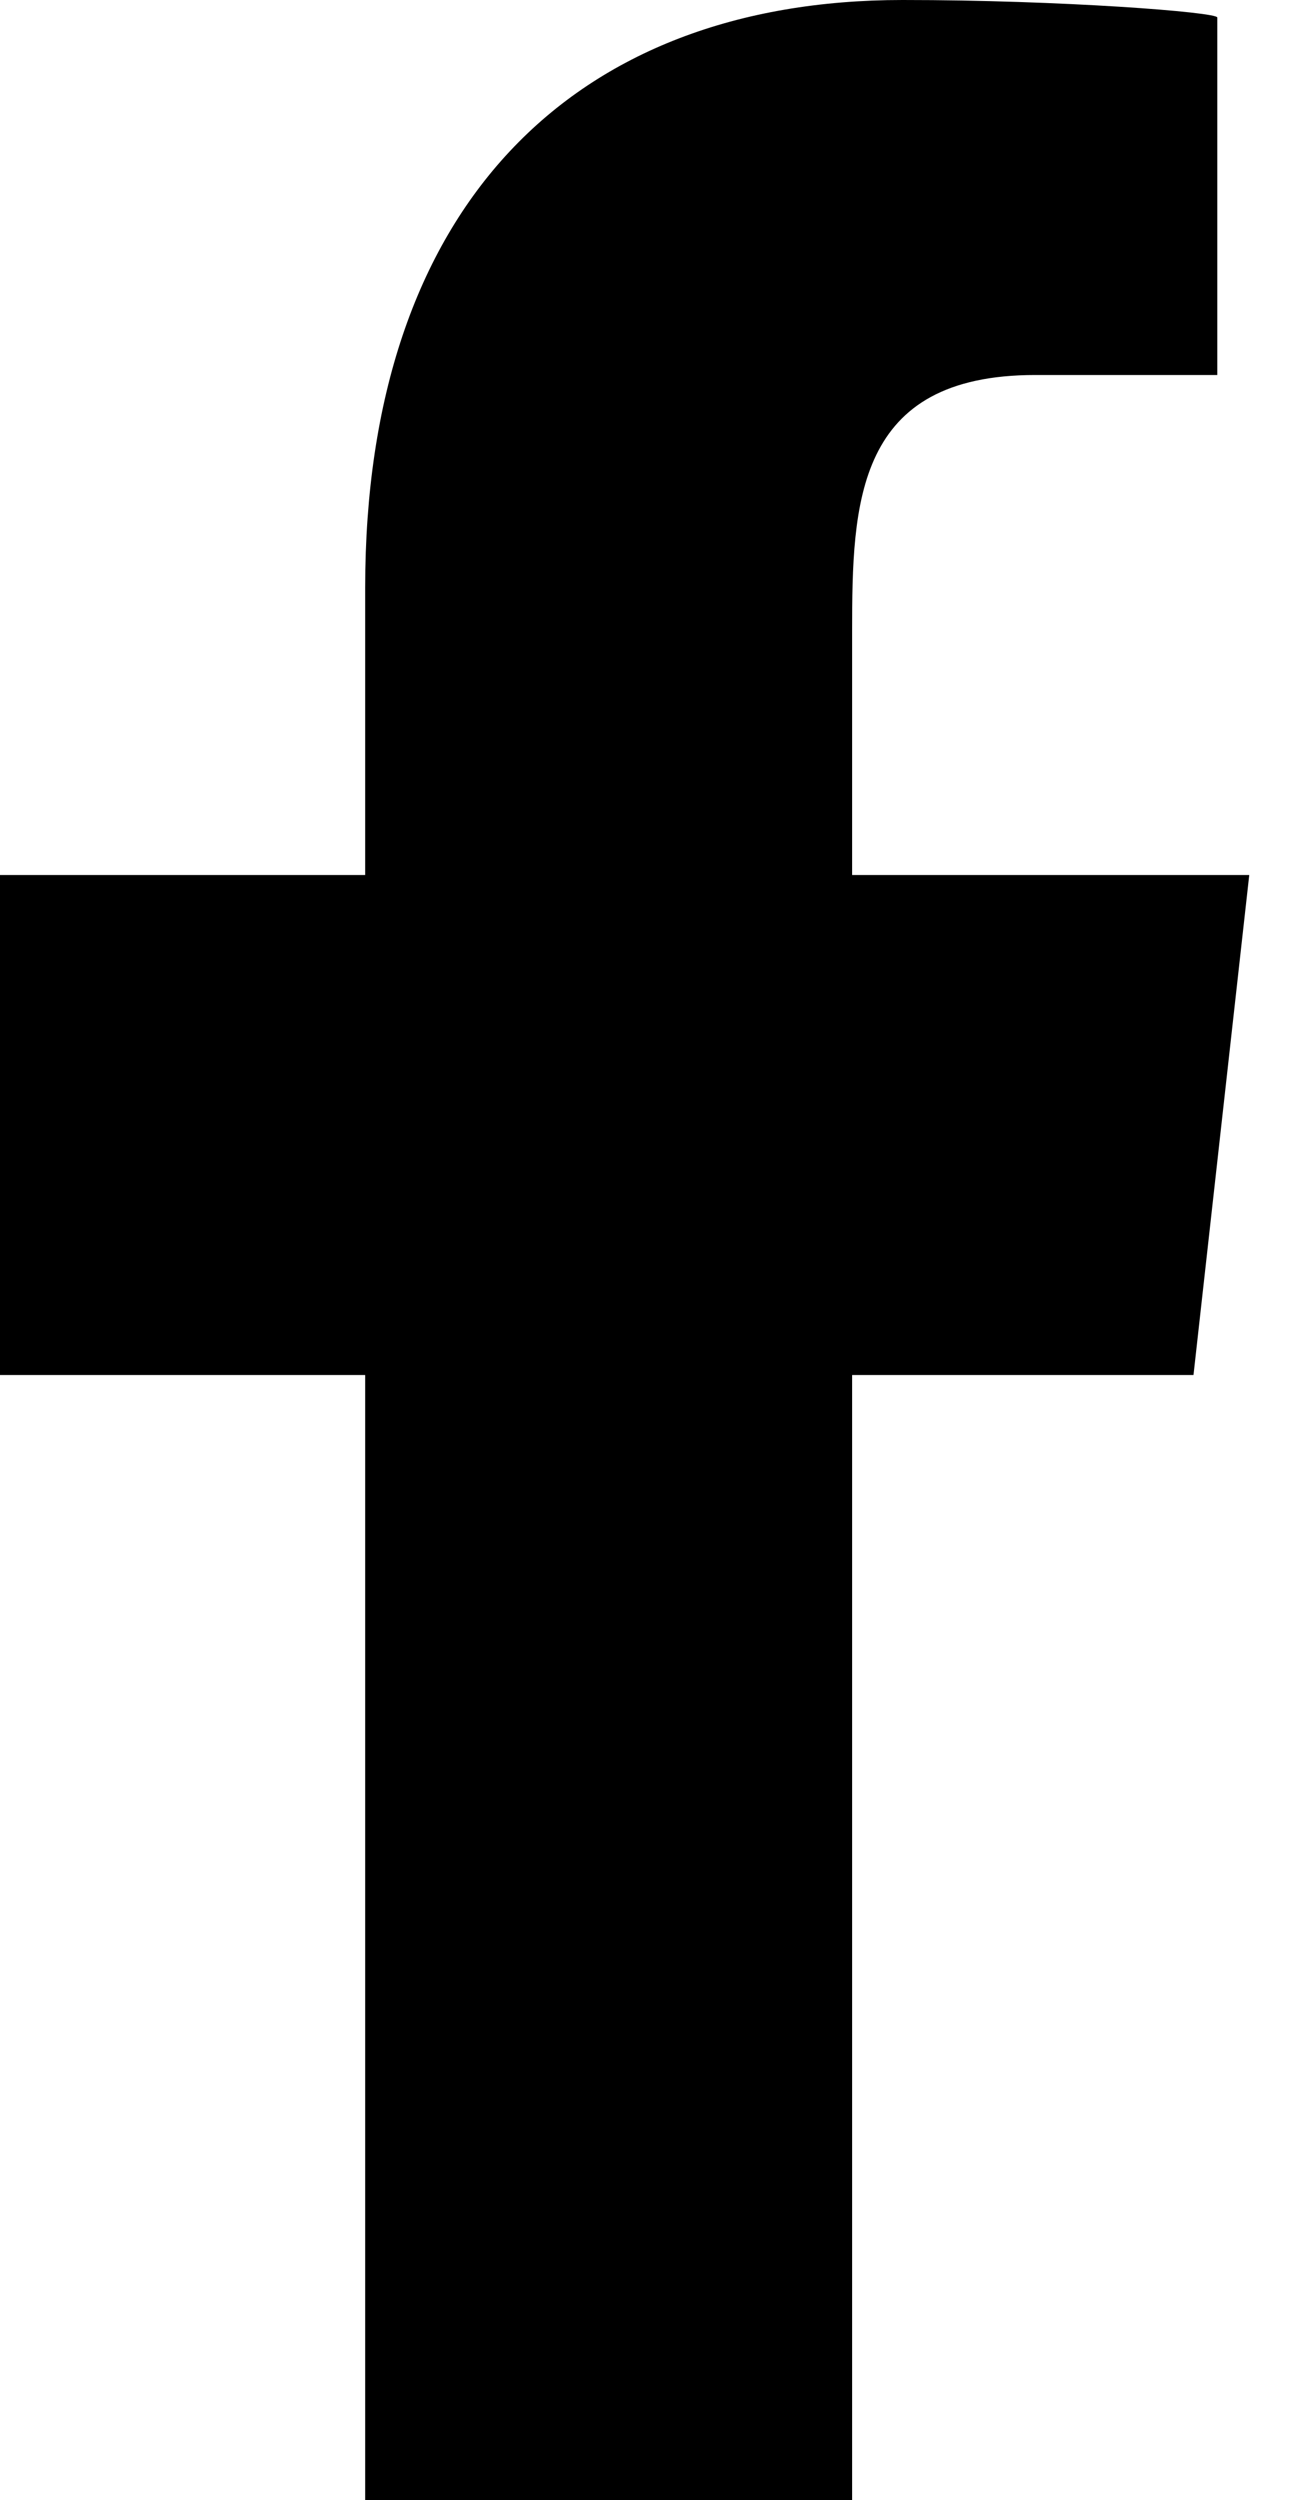 <svg width="10" height="19" viewBox="0 0 10 19" fill="none" xmlns="http://www.w3.org/2000/svg">
<path fill-rule="evenodd" clip-rule="evenodd" d="M6.48 19V10.45H9.076L9.5 6.65H6.48V4.799C6.48 3.821 6.505 2.85 7.873 2.85H9.257V0.133C9.257 0.092 8.068 0 6.864 0C4.351 0 2.777 1.574 2.777 4.465V6.65H0V10.45H2.777V19H6.48Z" fill="black"/>
</svg>
